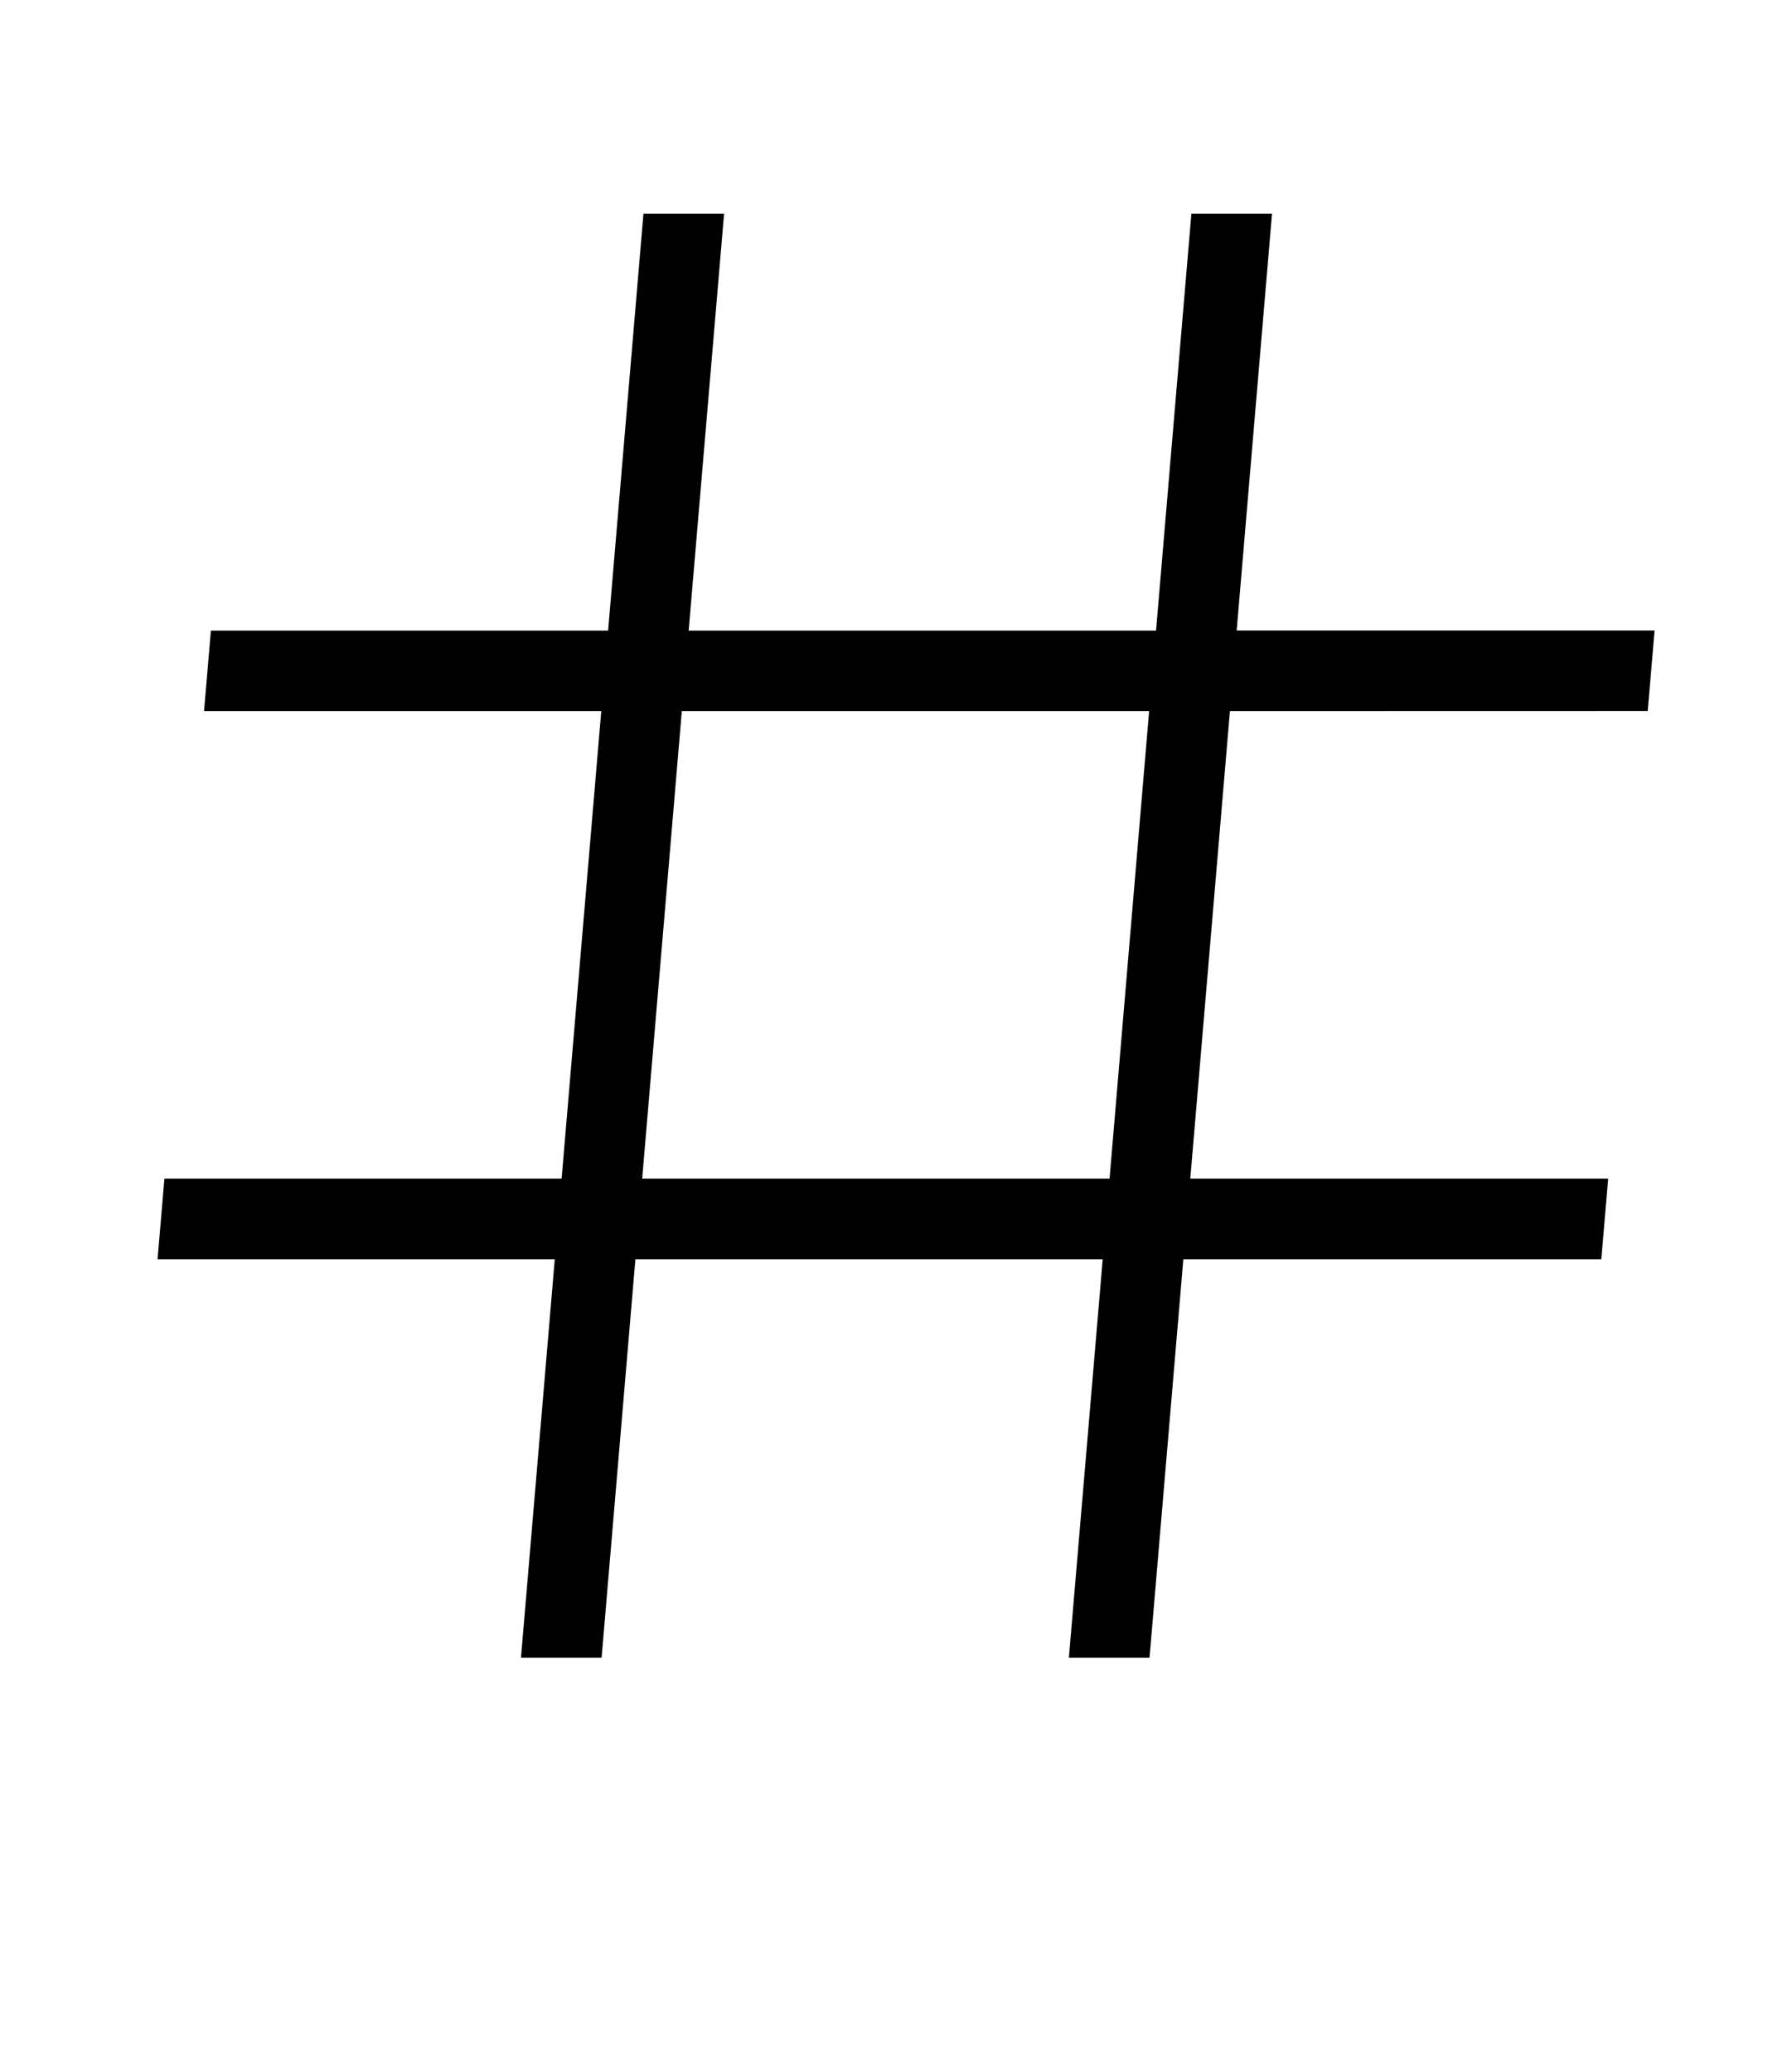 <?xml version="1.0" standalone="no"?>
<!DOCTYPE svg PUBLIC "-//W3C//DTD SVG 1.1//EN" "http://www.w3.org/Graphics/SVG/1.1/DTD/svg11.dtd" >
<svg xmlns="http://www.w3.org/2000/svg" xmlns:xlink="http://www.w3.org/1999/xlink" version="1.1" viewBox="-10 0 865 1000">
  <g transform="matrix(1 0 0 -1 0 800)">
   <path fill="currentColor"
d="M785.36 456.808l-201.678 -0.046l-19.129 -225.561h201.714l-3.311 -38.921h-201.76l-16.317 -192.281h-38.921l16.317 192.281h-225.569l-16.309 -192.281h-38.921l16.309 192.281h-191.737l3.311 38.921h191.737l19.129 225.561h-191.737
l3.311 38.921h191.737l17.061 201.225h38.921l-17.098 -201.225h225.605l17.061 201.225h38.921l-17.061 -201.179h201.724zM525.587 231.201l19.093 225.561h-225.569l-19.129 -225.561h225.605z" />
  </g>

</svg>
